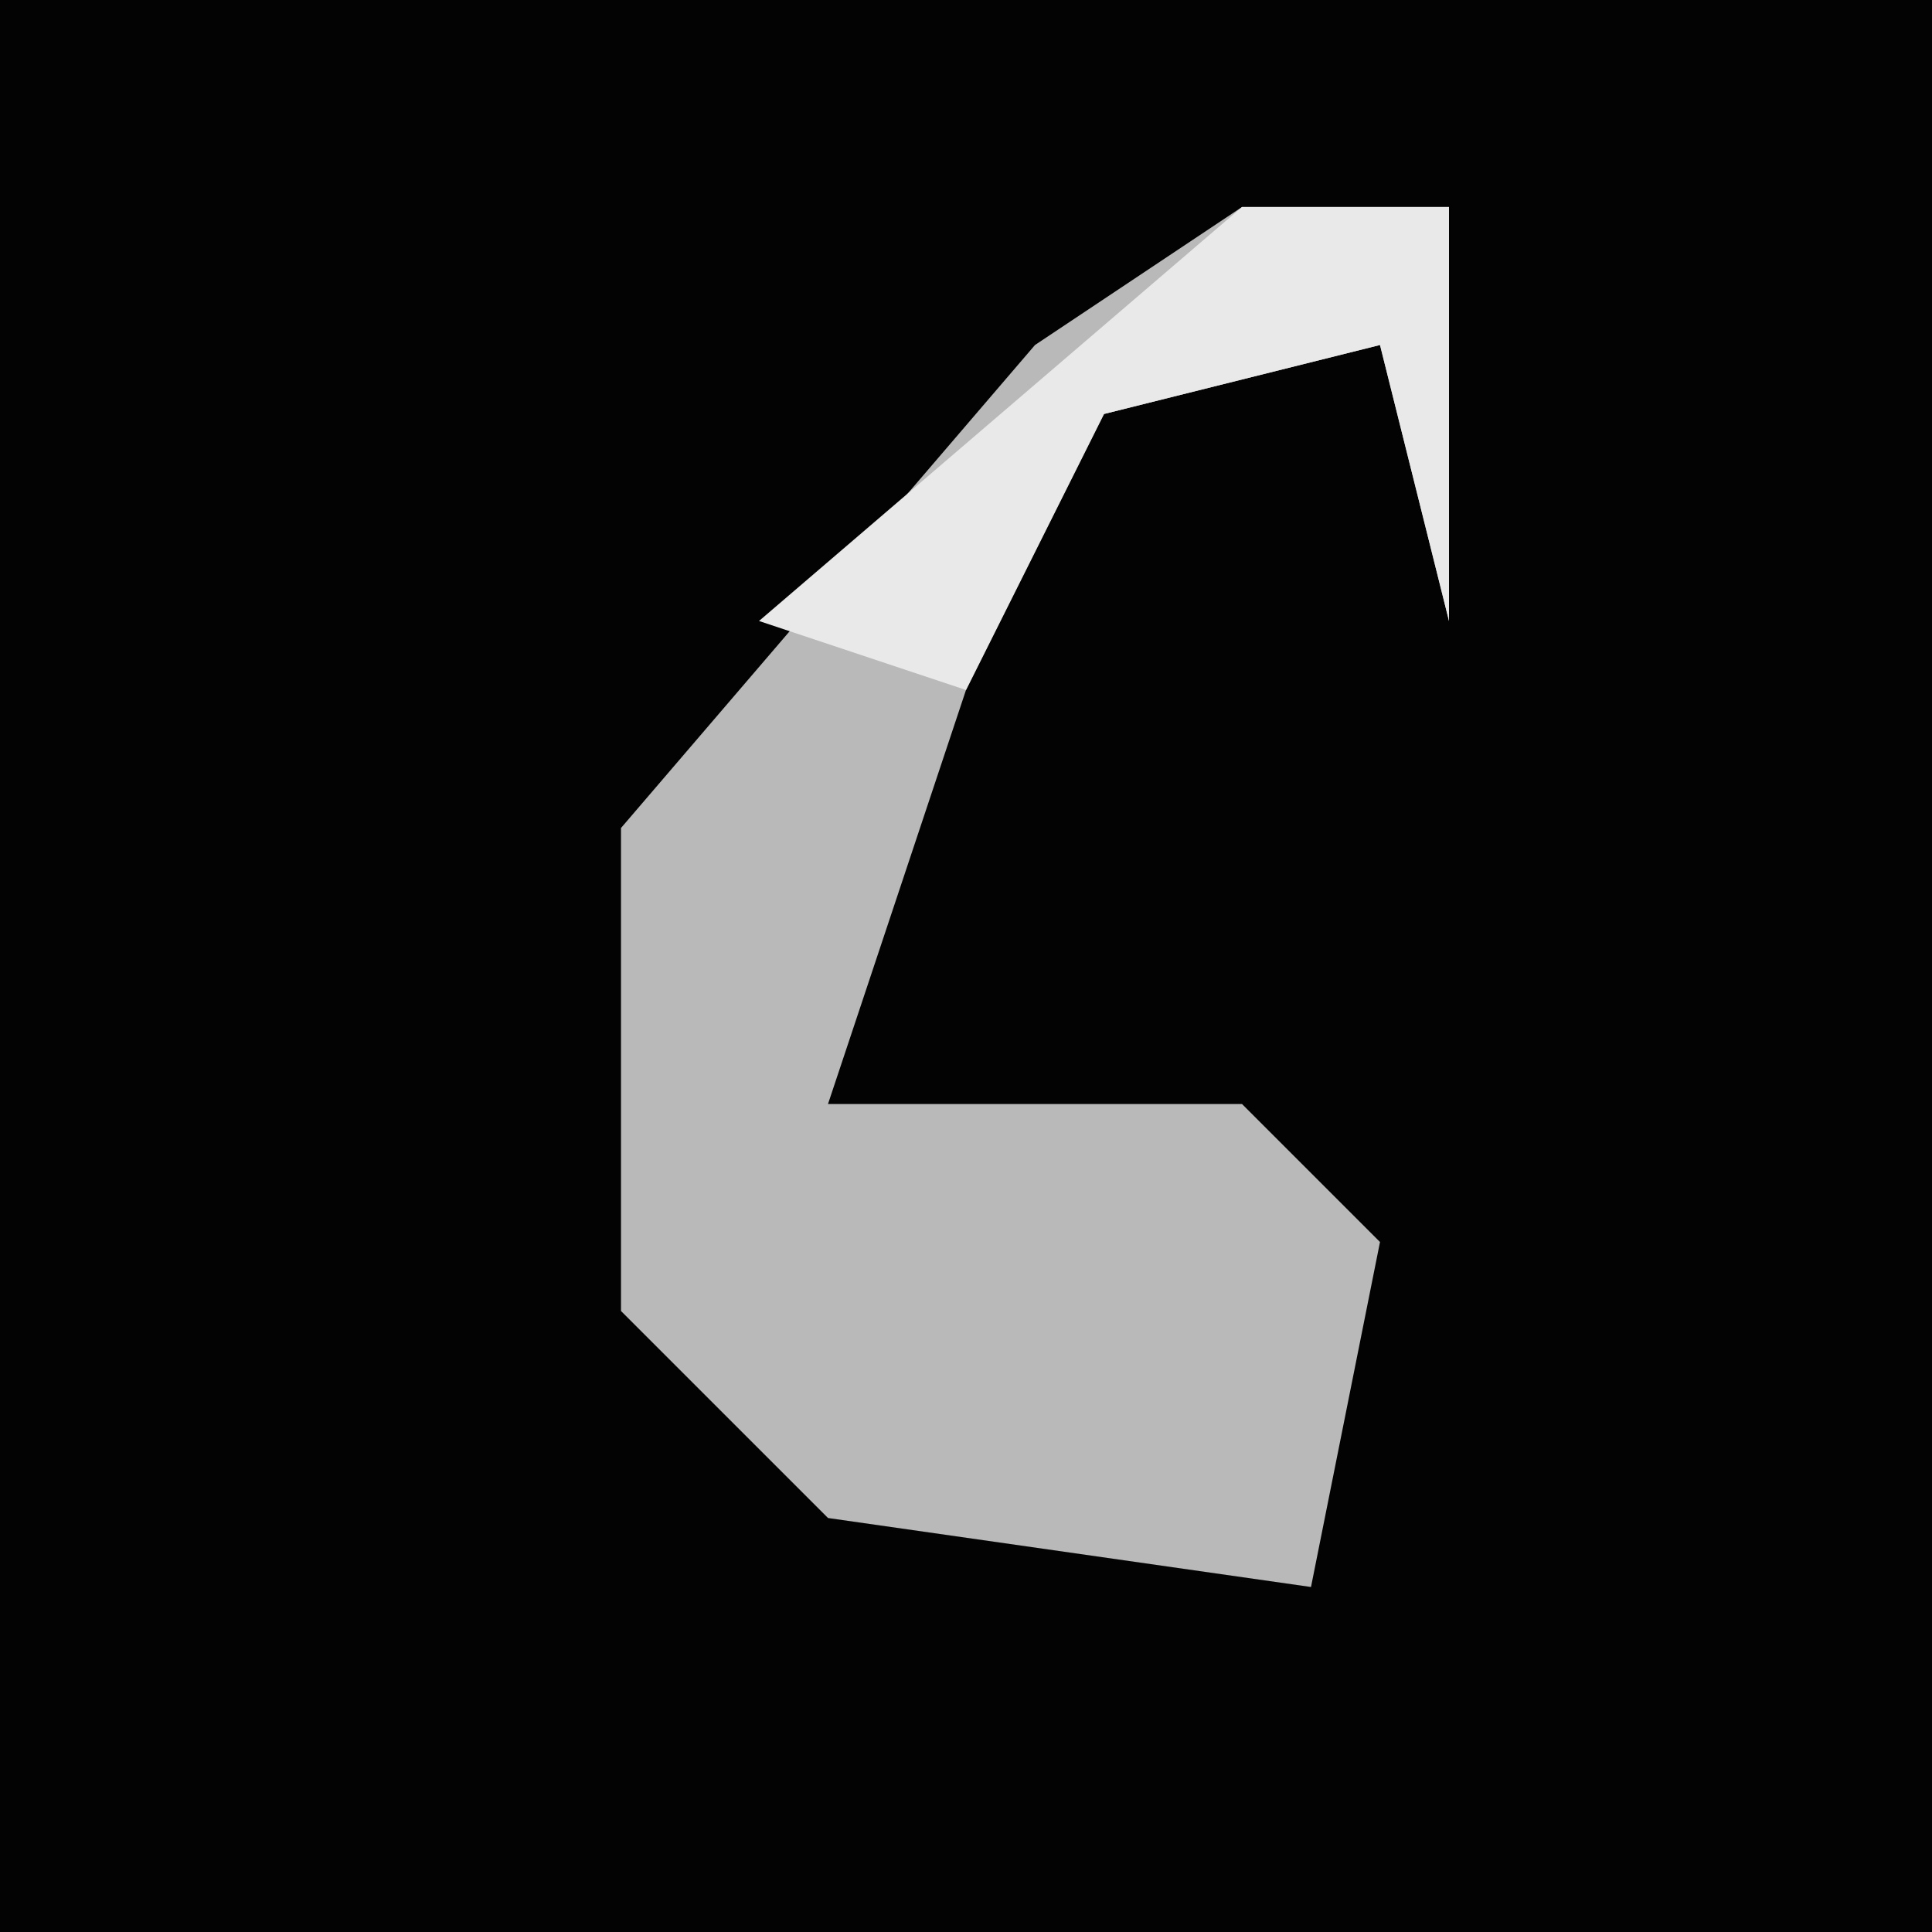 <?xml version="1.0" encoding="UTF-8"?>
<svg version="1.1" xmlns="http://www.w3.org/2000/svg" width="28" height="28">
<path d="M0,0 L28,0 L28,28 L0,28 Z " fill="#030303" transform="translate(0,0)"/>
<path d="M0,0 L3,0 L3,6 L2,2 L-2,3 L-4,7 L-6,13 L0,13 L2,15 L1,20 L-6,19 L-9,16 L-9,9 L-3,2 Z " fill="#B9B9B9" transform="translate(18,3)"/>
<path d="M0,0 L3,0 L3,6 L2,2 L-2,3 L-4,7 L-7,6 Z " fill="#E9E9E9" transform="translate(18,3)"/>
</svg>
